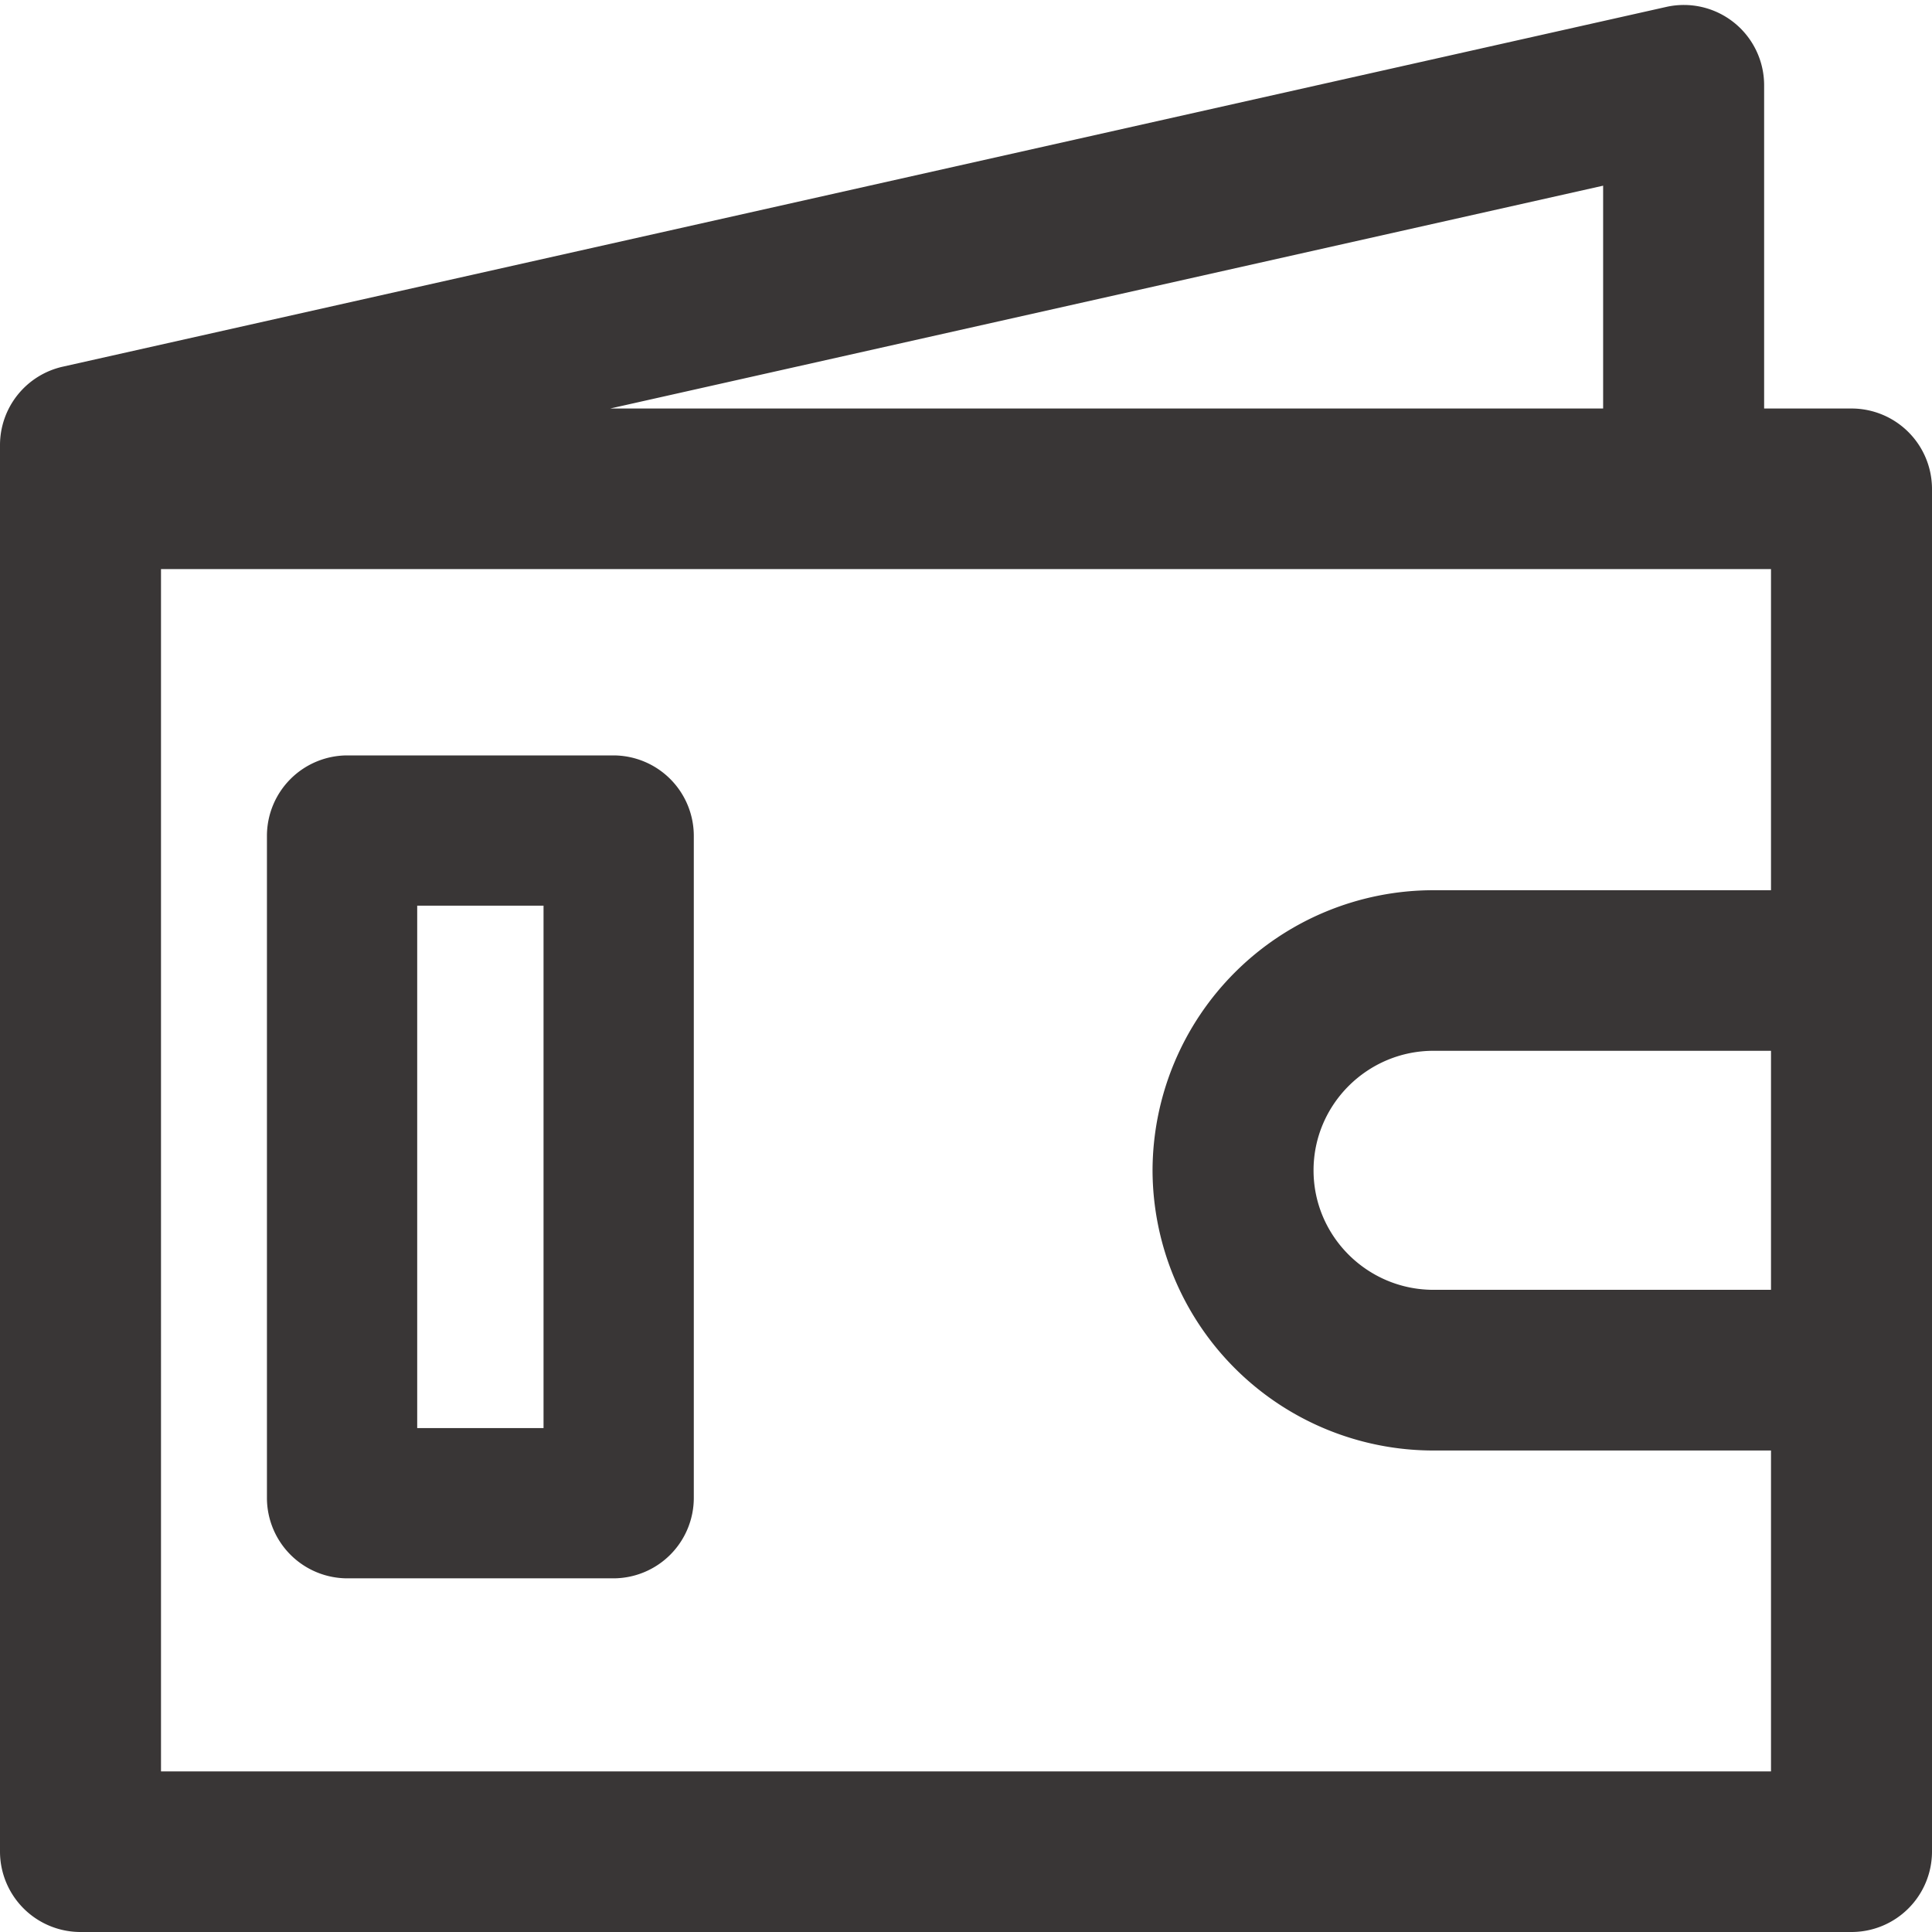 <svg width="18" height="18" viewBox="0 0 18 18" xmlns="http://www.w3.org/2000/svg"><g fill="#393636" fill-rule="evenodd"><path d="M14.936 1.73v2.076H5.685l9.251-2.076zM16.5 8.294h-3.144a2.617 2.617 0 0 0-2.618 2.61 2.617 2.617 0 0 0 2.618 2.61H16.5v2.99h-15V5.302h15v2.992zm0 3.723h-3.144c-.617 0-1.118-.5-1.118-1.113 0-.614.502-1.114 1.118-1.114H16.5v2.227zM.75 18h16.5a.75.75 0 0 0 .75-.748V4.554a.75.75 0 0 0-.75-.748h-.814V.795a.748.748 0 0 0-.914-.73L.586 3.416a.749.749 0 0 0-.586.73v13.106A.75.75 0 0 0 .75 18z"/><path d="M5.064 8.438H3.887v4.867h1.177V8.438zm.65-1.4a.75.75 0 0 1 .75.748v6.171a.75.75 0 0 1-.75.748H3.237a.75.75 0 0 1-.75-.748v-6.17a.75.75 0 0 1 .75-.749h2.477z" fill-rule="nonzero"/></g></svg>